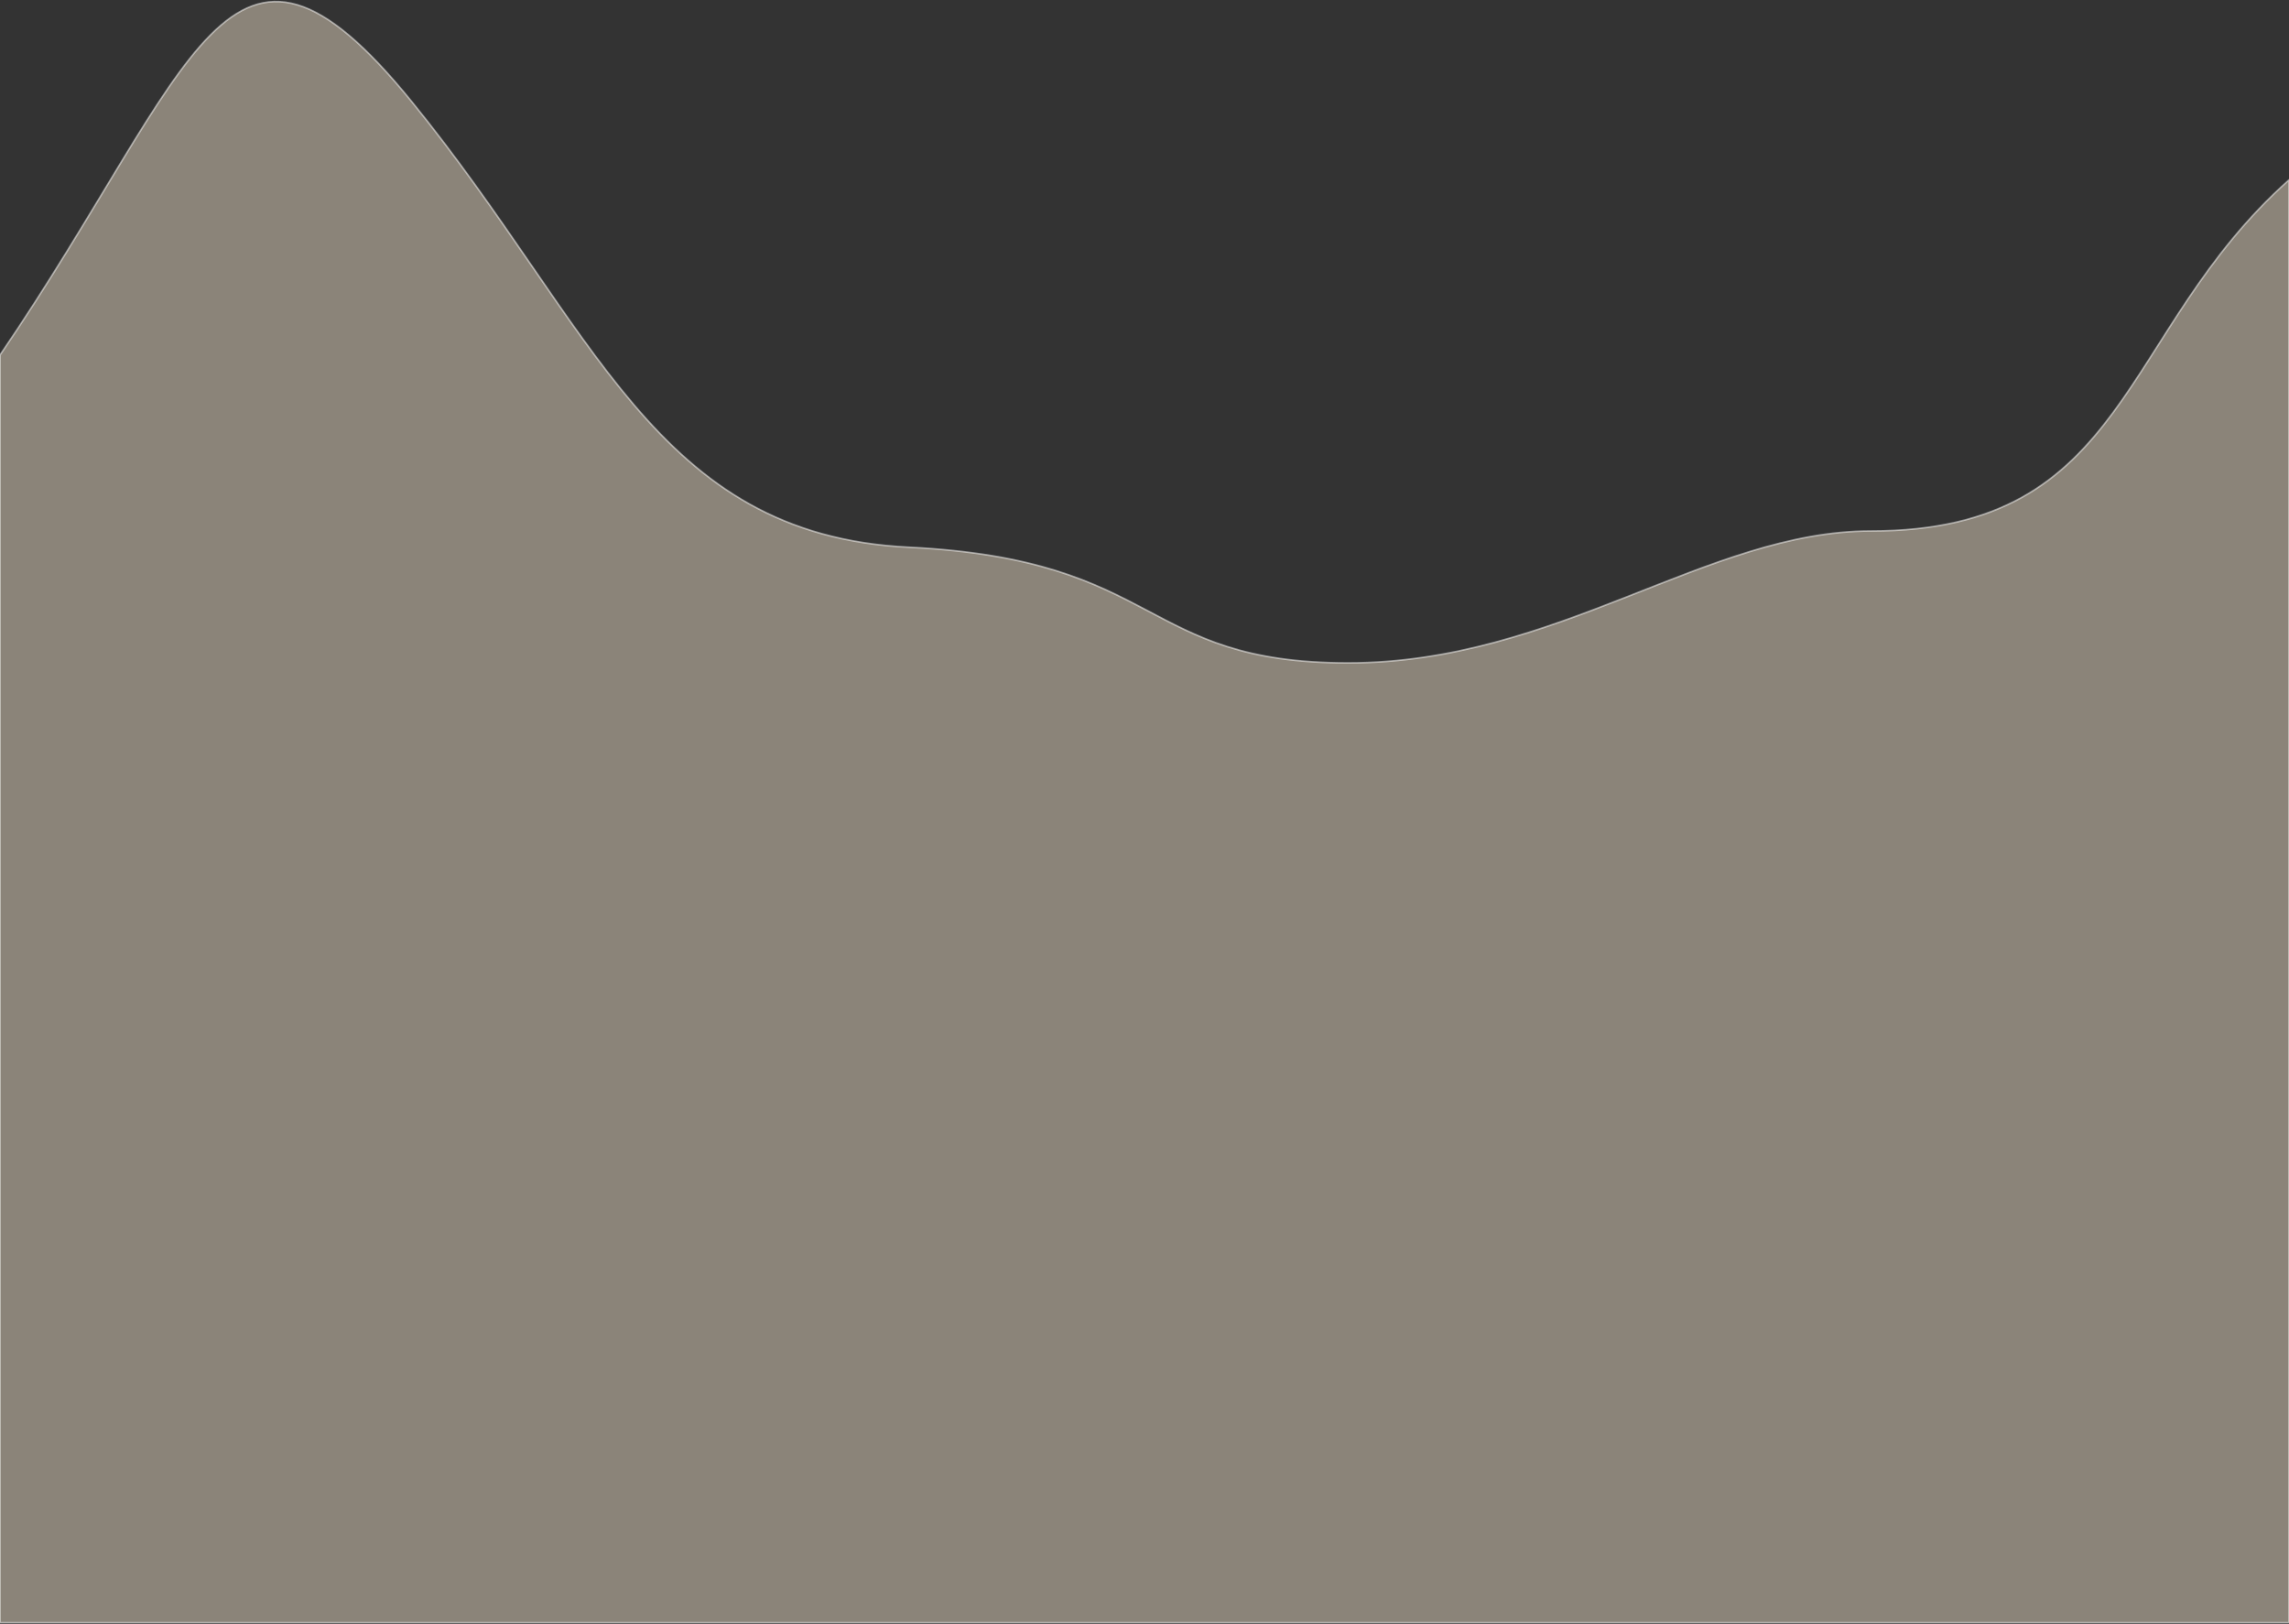 <svg width="1440" height="1022" viewBox="0 0 1440 1022" fill="none" xmlns="http://www.w3.org/2000/svg">
<rect x="0" y="0" width="1440" height="1022" fill="#333333" stroke="none"/>
<path opacity="0.5" d="M258.91 63.798C143.162 -78.658 123.957 41.31 0 223.414V1021H1440V113.214C1332.71 208.68 1340.09 334.107 1177.09 334.107C1074.1 334.107 979.596 417.105 848.11 417.105C716.625 417.105 732.313 352.249 571.891 344.334C411.468 336.42 374.658 206.253 258.91 63.798Z" fill="#E4D6C0" stroke="white"/>
</svg>
